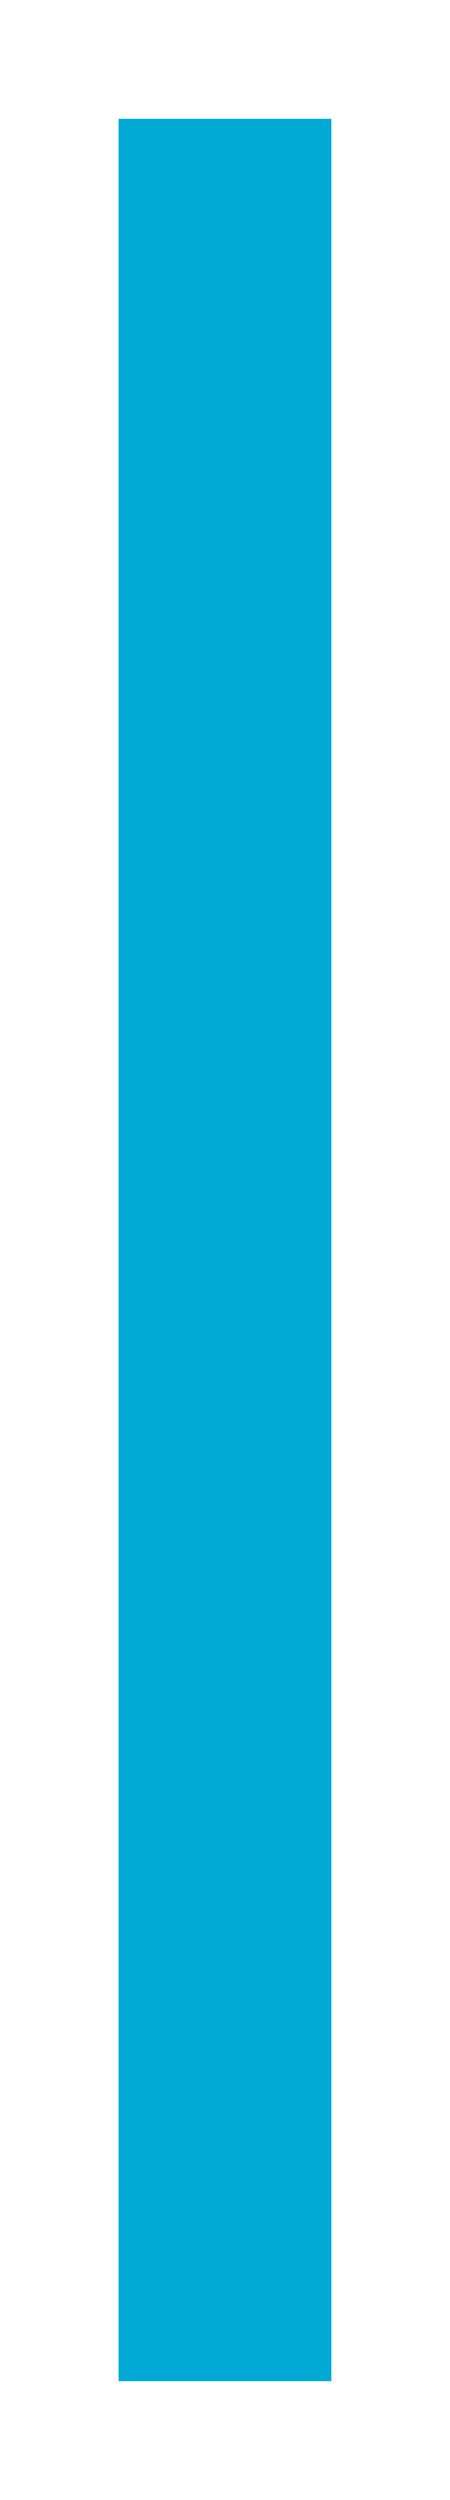 <?xml version="1.0" encoding="UTF-8" standalone="no"?>
<!-- Created with Inkscape (http://www.inkscape.org/) -->

<svg
   xmlns:dc="http://purl.org/dc/elements/1.1/"
   xmlns:cc="http://creativecommons.org/ns#"
   xmlns:rdf="http://www.w3.org/1999/02/22-rdf-syntax-ns#"
   xmlns:svg="http://www.w3.org/2000/svg"
   xmlns="http://www.w3.org/2000/svg"
   xmlns:sodipodi="http://sodipodi.sourceforge.net/DTD/sodipodi-0.dtd"
   xmlns:inkscape="http://www.inkscape.org/namespaces/inkscape"
   width="8.543"
   height="47.359"
   id="svg3140"
   version="1.1"
   inkscape:version="0.48.4 r9939"
   sodipodi:docname="New document 5">
  <defs
     id="defs3142">
    <filter
       inkscape:collect="always"
       id="filter4022"
       x="-0.557"
       width="2.114"
       y="-0.053"
       height="1.105">
      <feGaussianBlur
         inkscape:collect="always"
         stdDeviation="0.938"
         id="feGaussianBlur4024" />
    </filter>
  </defs>
  <sodipodi:namedview
     id="base"
     pagecolor="#ffffff"
     bordercolor="#666666"
     borderopacity="1.0"
     inkscape:pageopacity="0.0"
     inkscape:pageshadow="2"
     inkscape:zoom="7.9195959"
     inkscape:cx="21.657752"
     inkscape:cy="10.745887"
     inkscape:document-units="px"
     inkscape:current-layer="layer1"
     showgrid="false"
     fit-margin-top="0"
     fit-margin-left="0"
     fit-margin-right="0"
     fit-margin-bottom="0"
     inkscape:window-width="1600"
     inkscape:window-height="880"
     inkscape:window-x="-2"
     inkscape:window-y="-3"
     inkscape:window-maximized="1" />
  <g
     inkscape:label="Layer 1"
     inkscape:groupmode="layer"
     id="layer1"
     transform="translate(-137.749,-367.254)">
    <rect
       style="color:#000000;fill:#00aad4;fill-opacity:1;fill-rule:nonzero;stroke:none;stroke-width:6;marker:none;visibility:visible;display:inline;overflow:visible;enable-background:accumulate;filter:url(#filter4022)"
       id="rect3148"
       width="4.04"
       height="42.857"
       x="140"
       y="369.505" />
  </g>
</svg>
